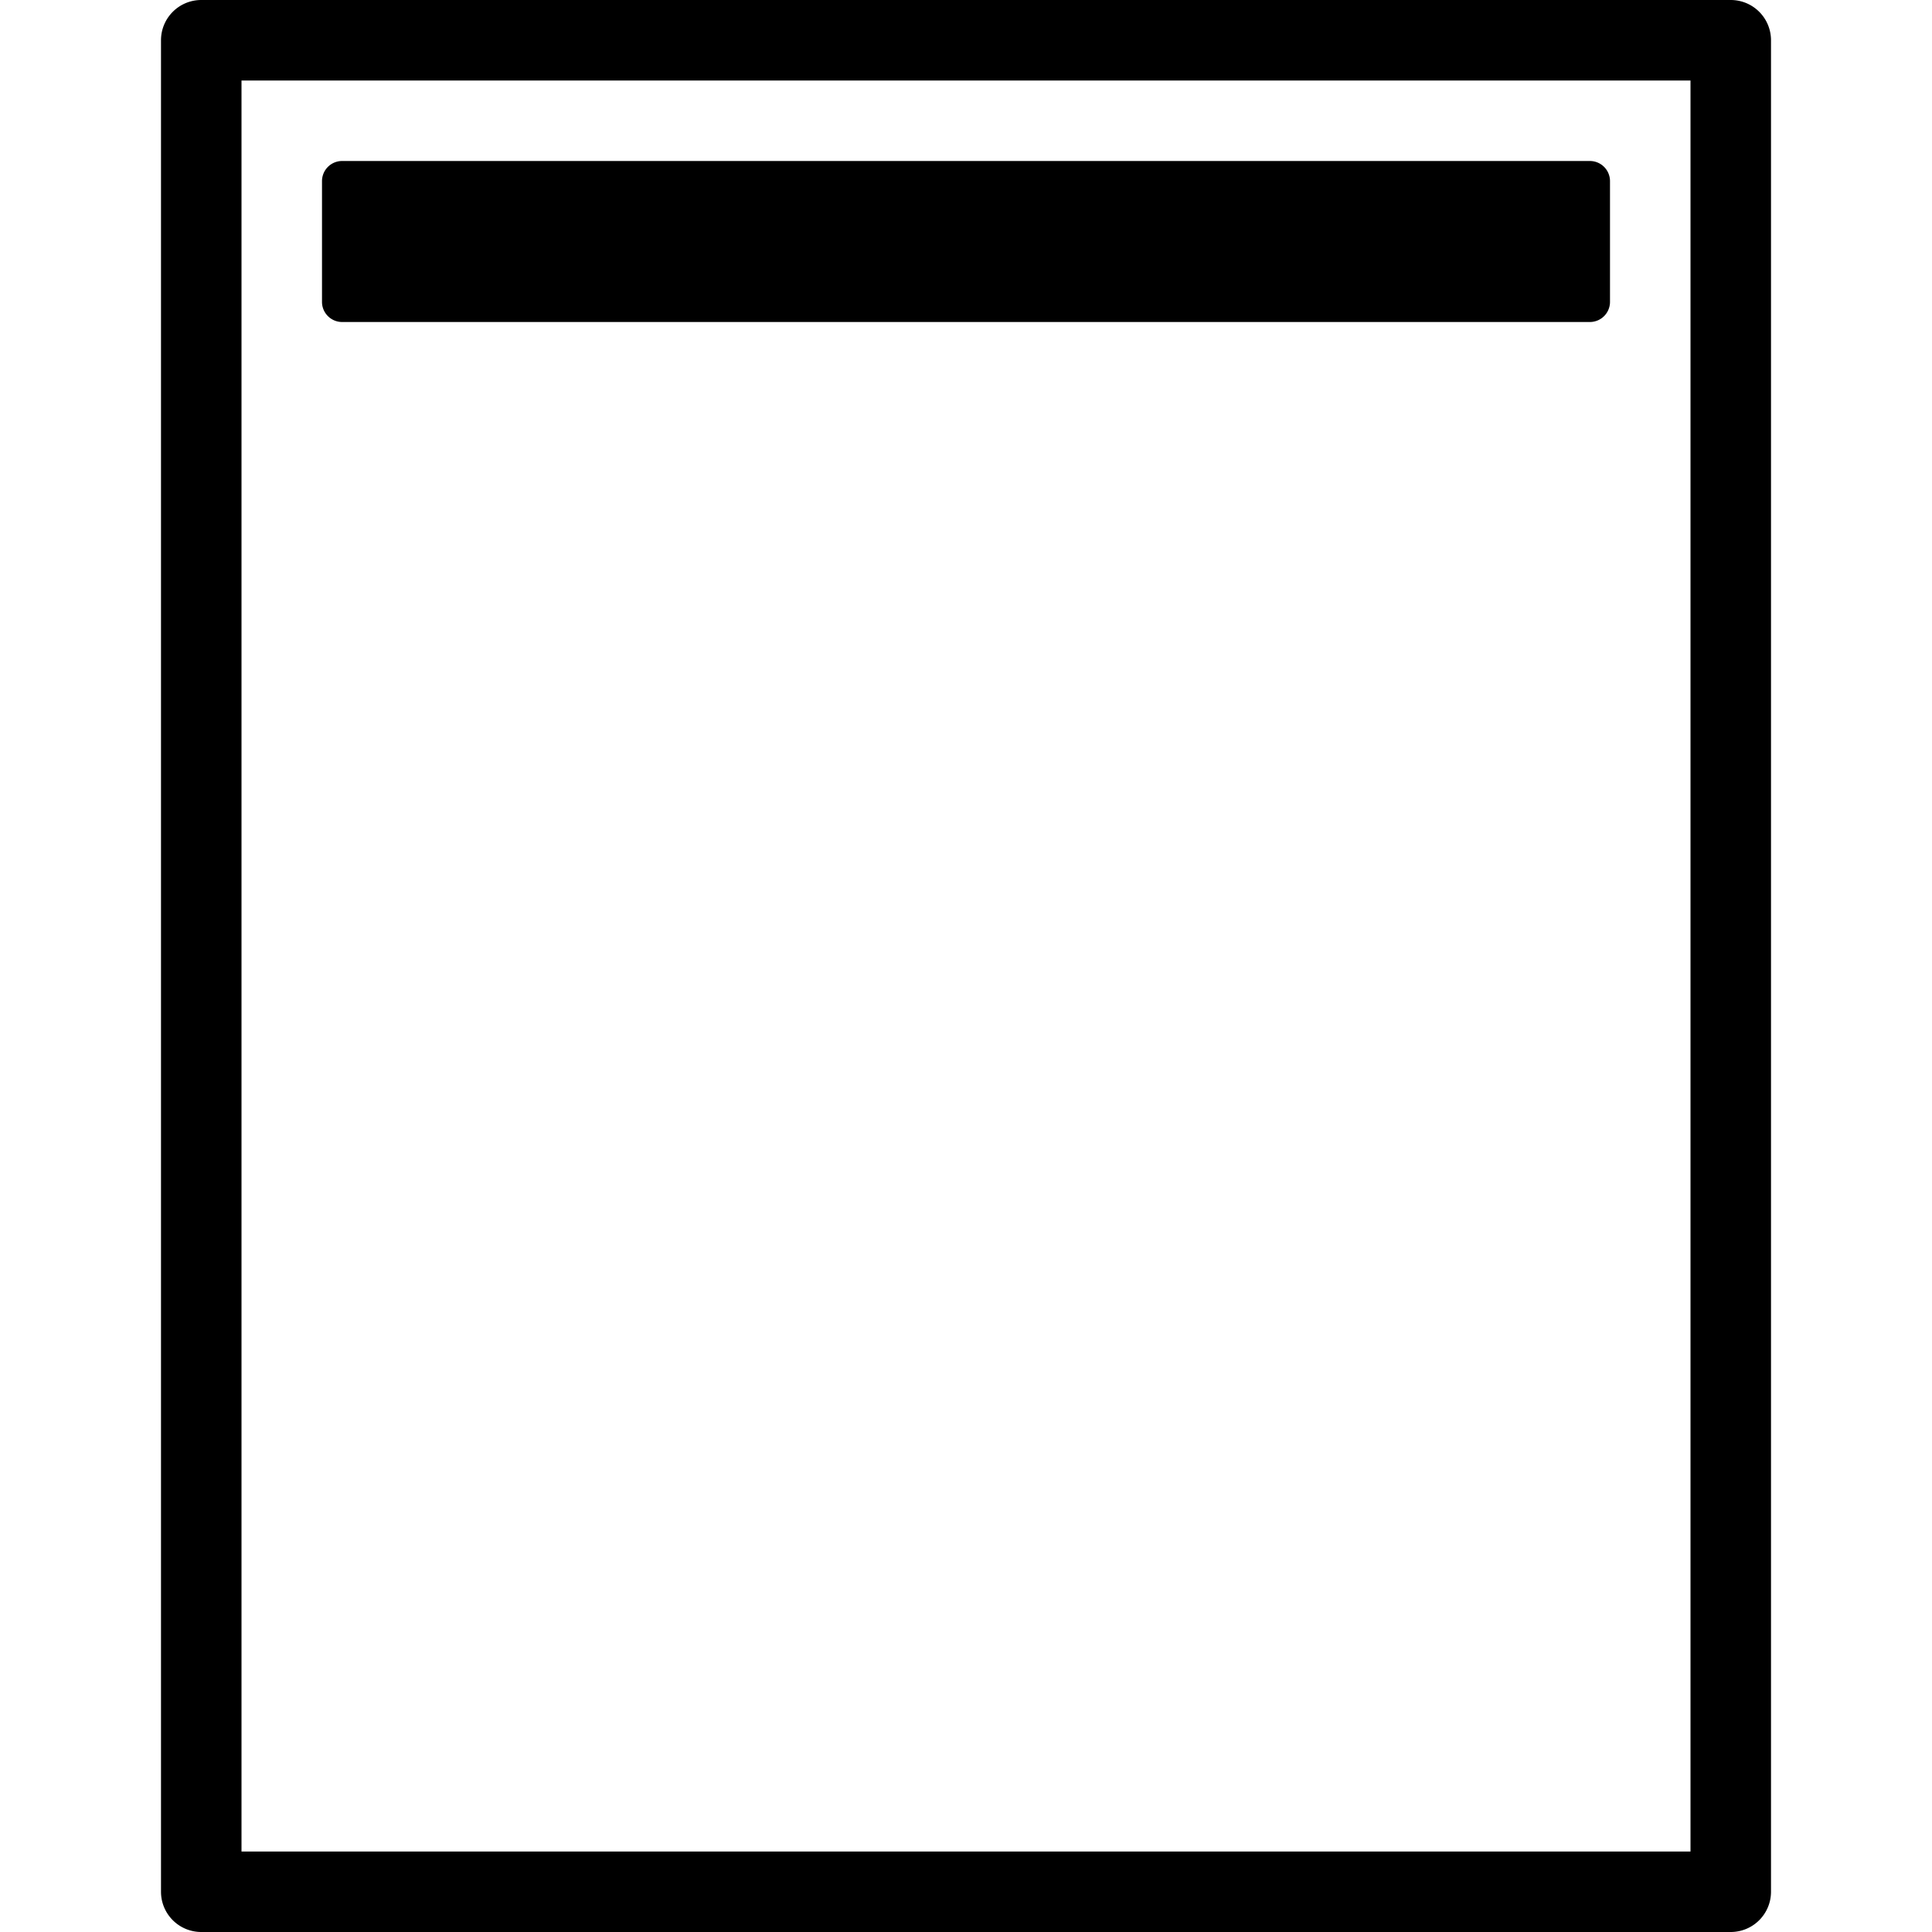 <svg xmlns="http://www.w3.org/2000/svg" viewBox="0 0 24 24">
  <path d="M21.5 0a.5.5 0 0 1 .5.5v23a.5.5 0 0 1-.5.5h-19a.5.5 0 0 1-.5-.5V.5a.5.5 0 0 1 .5-.5h19ZM21 1H3v22h18V1Z"/>
  <path d="M20 2.25a.25.25 0 0 0-.25-.25H4.25a.25.25 0 0 0-.25.25v1.5c0 .138.112.25.25.25h15.5a.25.25 0 0 0 .25-.25v-1.5Z"/>
</svg>
